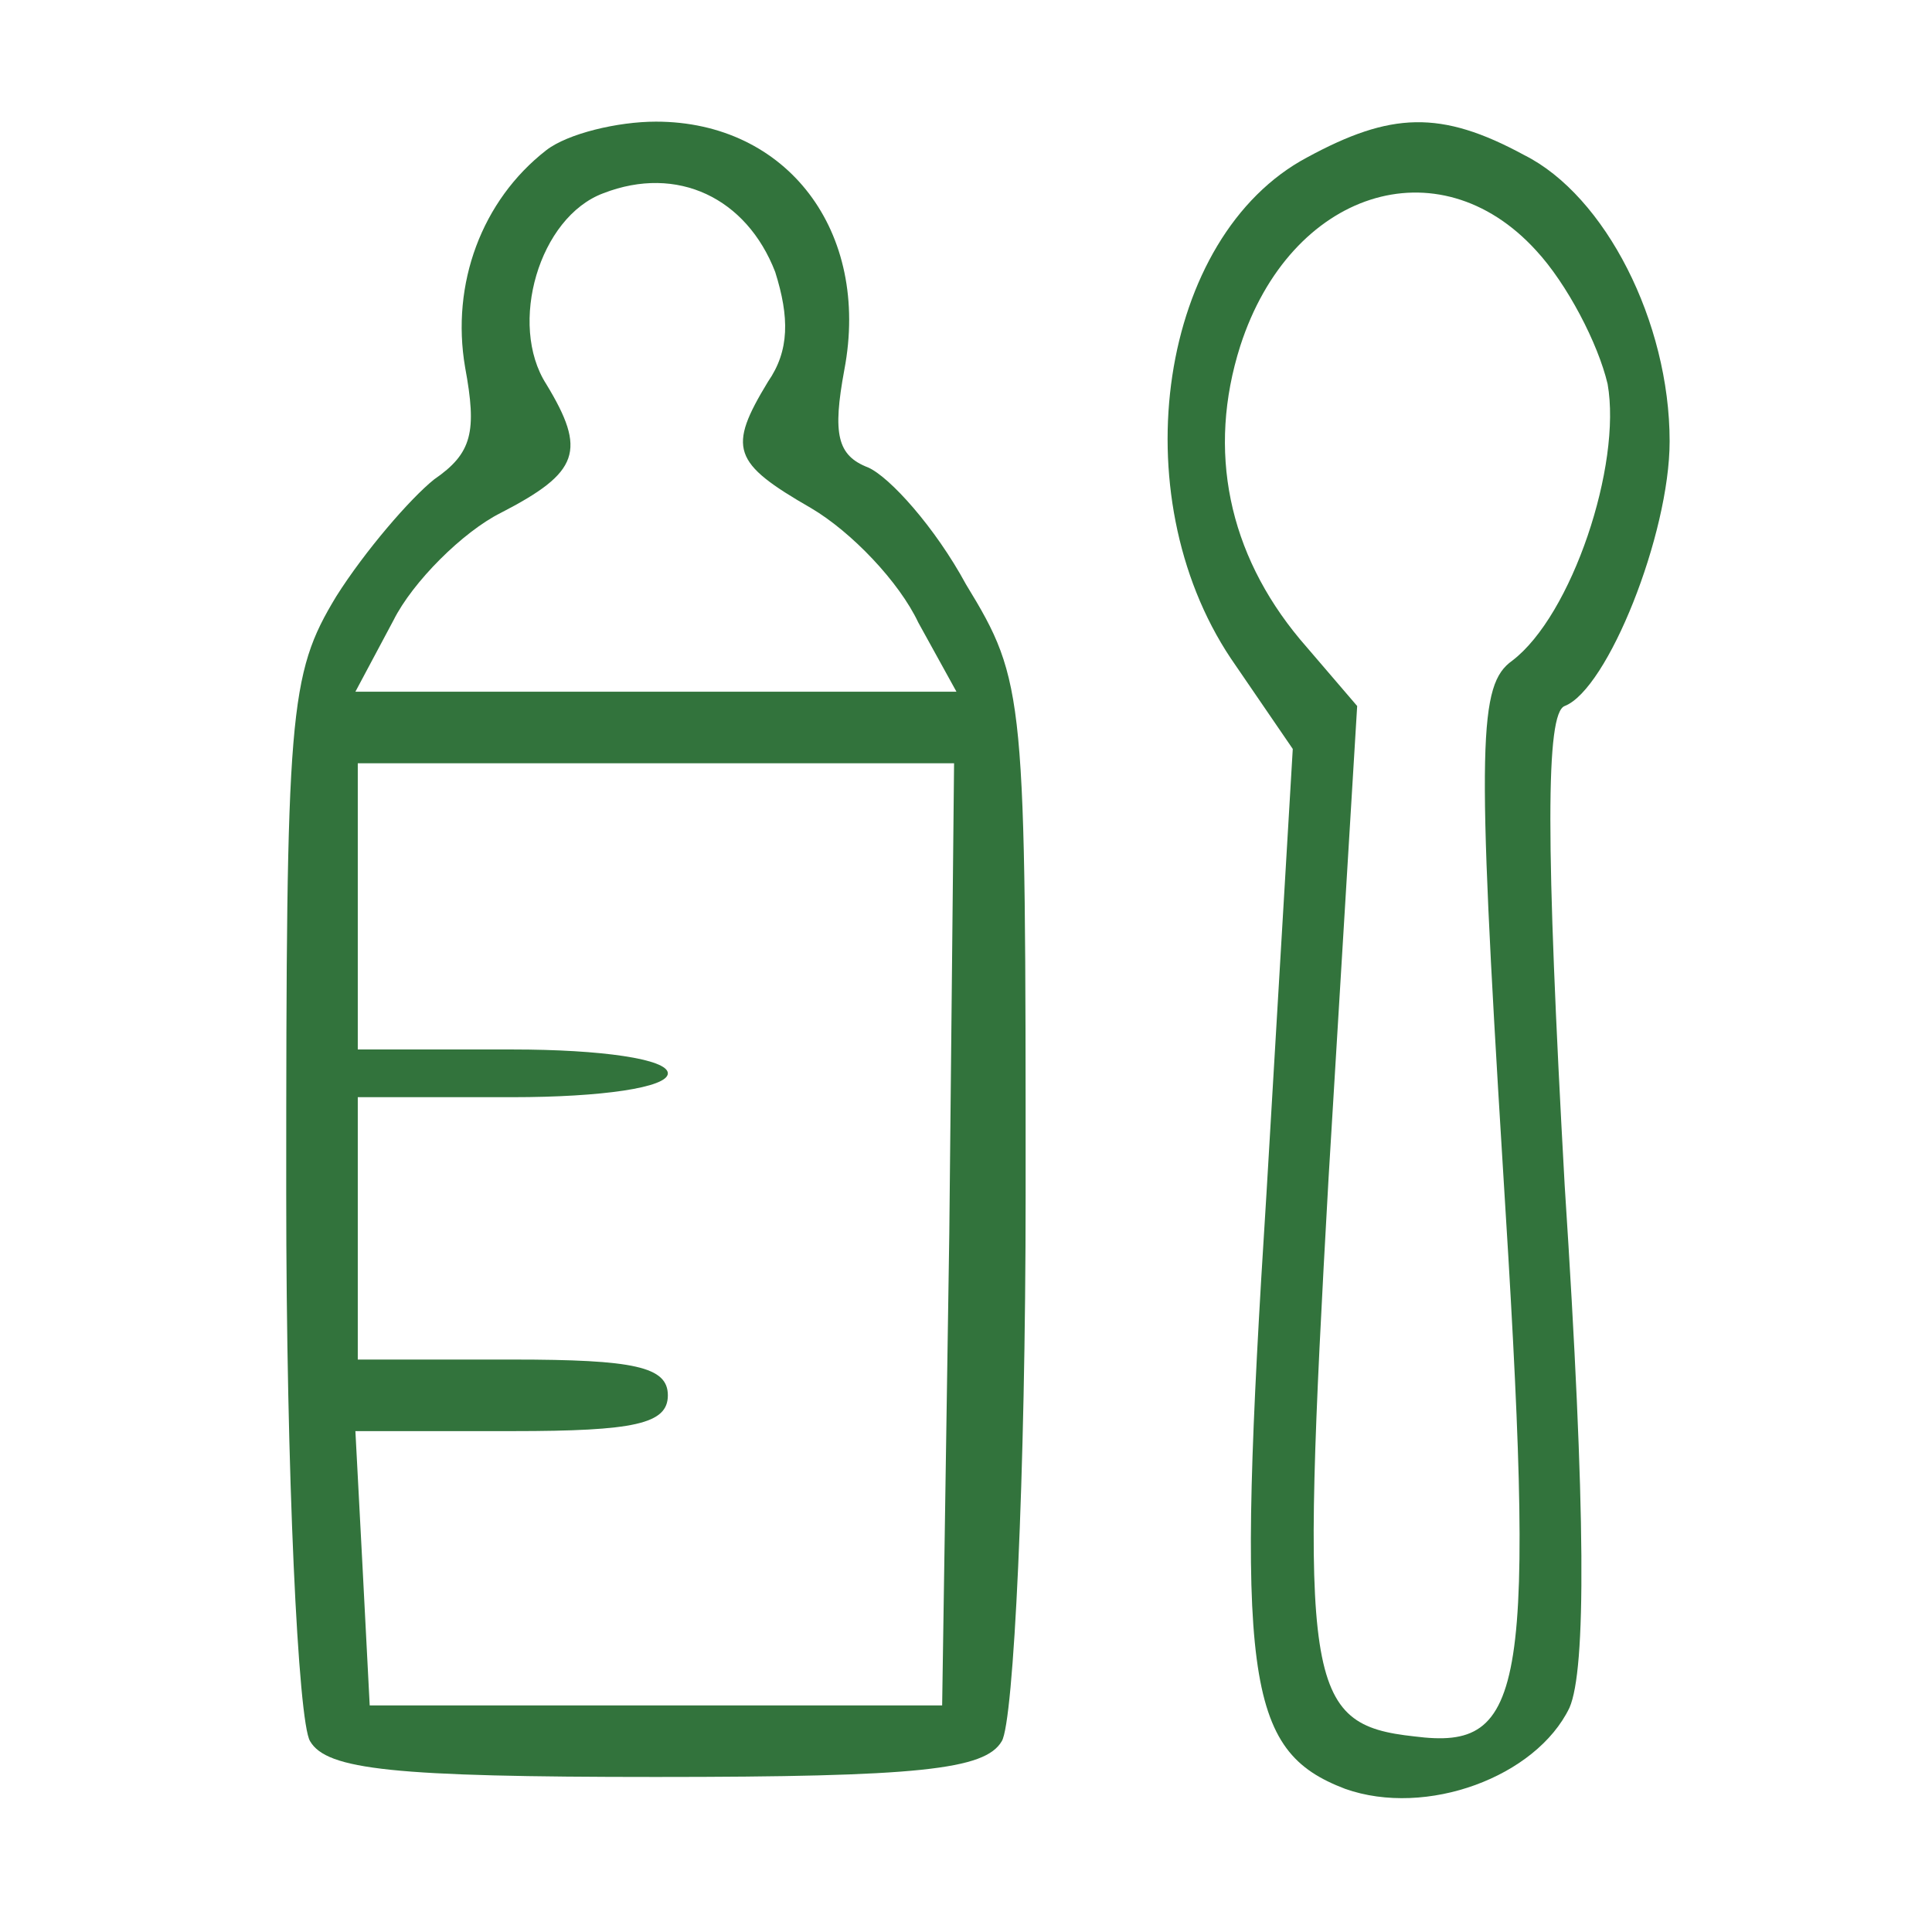 <?xml version="1.0" standalone="no"?>
<!DOCTYPE svg PUBLIC "-//W3C//DTD SVG 20010904//EN"
 "http://www.w3.org/TR/2001/REC-SVG-20010904/DTD/svg10.dtd">
<svg version="1.0" xmlns="http://www.w3.org/2000/svg"
 width="81pt" height="81pt" viewBox="0 0 81 81"
 preserveAspectRatio="xMidYMid meet">

<g transform="translate(0,81) scale(0.1,-0.1)"
fill="#32733c" stroke="none">
<path d="M229 747 c-27 -21 -40 -56 -34 -91 5 -27 3 -36 -13 -47 -10 -8 -29
-30 -41 -49 -20 -33 -21 -48 -21 -250 0 -118 5 -222 10 -230 7 -12 35 -15 145
-15 110 0 138 3 145 15 5 8 10 111 10 229 0 210 0 215 -25 256 -13 24 -32 45
-41 49 -13 5 -15 14 -10 41 11 58 -24 104 -79 104 -16 0 -37 -5 -46 -12z m96
-51 c6 -19 6 -33 -3 -46 -17 -28 -15 -34 18 -53 17 -10 37 -31 45 -48 l16 -29
-126 0 -126 0 16 30 c8 16 29 37 45 45 33 17 36 26 19 54 -16 25 -3 70 24 80
31 12 60 -2 72 -33z m73 -403 l-3 -198 -120 0 -120 0 -3 58 -3 57 66 0 c51 0
65 3 65 15 0 12 -14 15 -65 15 l-65 0 0 55 0 55 65 0 c37 0 65 4 65 10 0 6
-28 10 -65 10 l-65 0 0 60 0 60 125 0 125 0 -2 -197z"/>
<path d="M548 744 c-62 -33 -78 -141 -32 -210 l26 -38 -11 -186 c-13 -204 -9
-234 33 -250 34 -12 80 5 94 34 7 16 7 81 -2 219 -8 144 -8 198 0 201 18 7 44
72 44 111 0 50 -27 103 -61 120 -35 19 -56 18 -91 -1z m96 -39 c13 -14 26 -39
30 -56 6 -34 -15 -97 -40 -116 -14 -10 -15 -33 -4 -211 14 -222 10 -246 -37
-240 -46 5 -48 21 -36 234 l12 198 -24 28 c-30 36 -39 79 -25 123 21 65 83 85
124 40z"/>
</g>
</svg>
